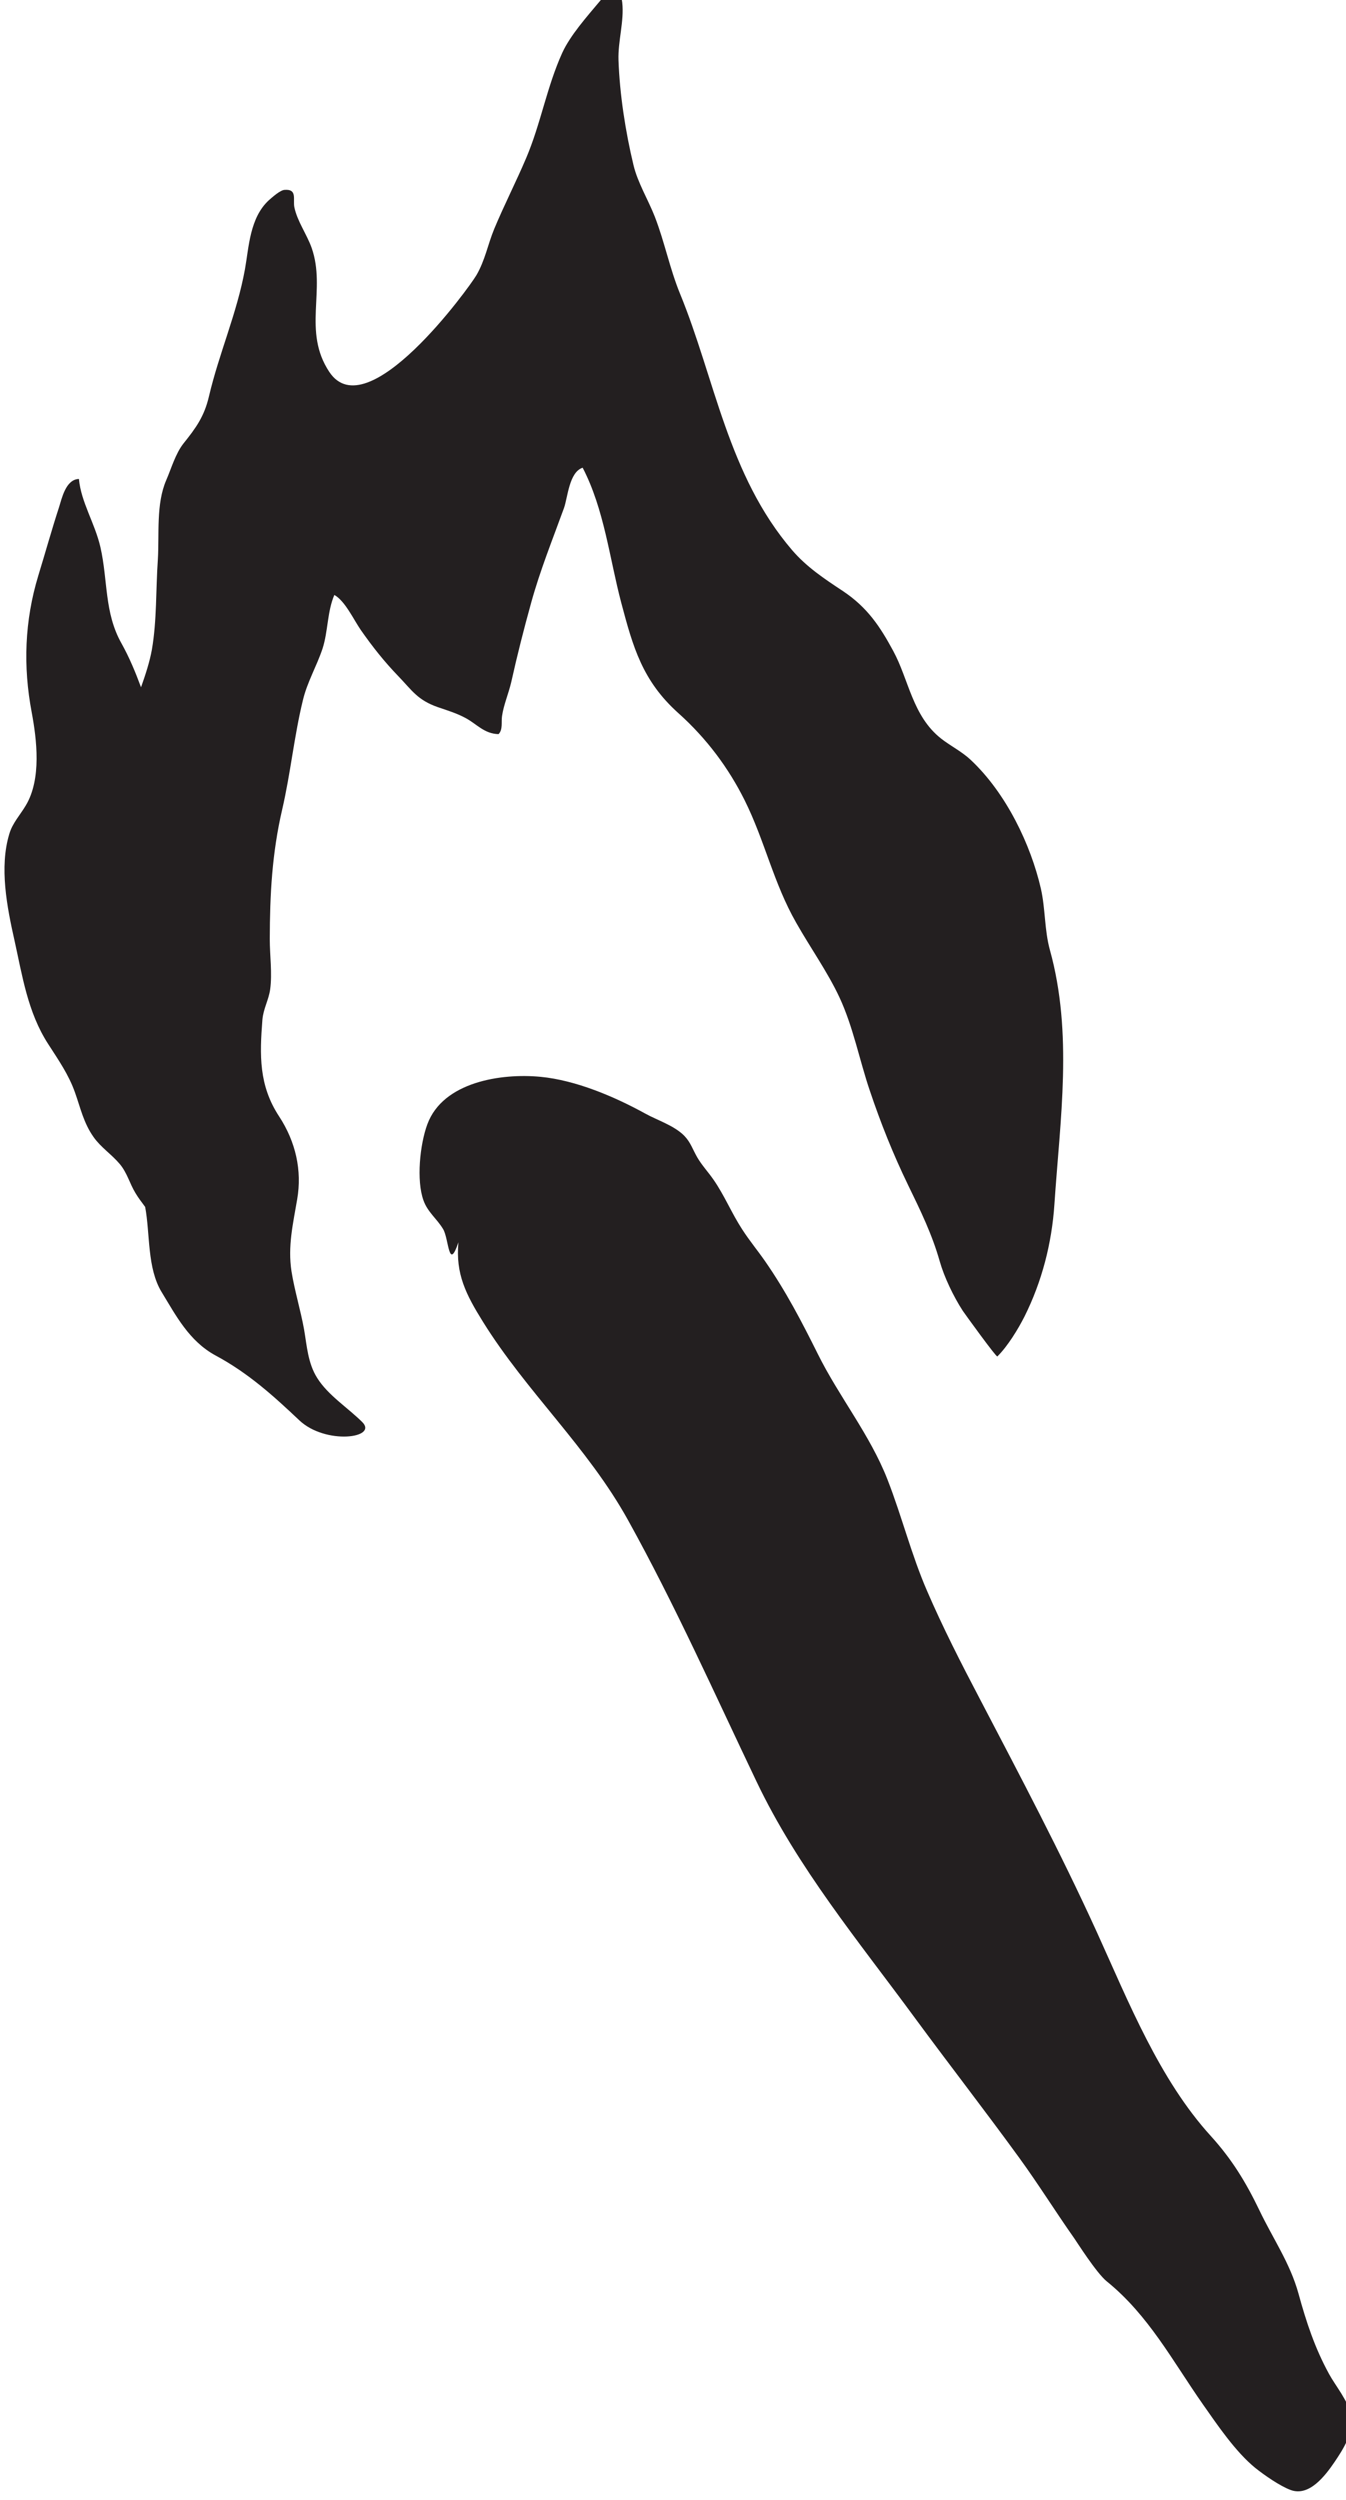 <?xml version="1.0" encoding="UTF-8" standalone="no"?>
<!-- Created with Inkscape (http://www.inkscape.org/) -->

<svg
   width="3.672mm"
   height="6.816mm"
   viewBox="0 0 3.672 6.816"
   version="1.1"
   id="svg8455"
   inkscape:version="1.2.1 (9c6d41e4, 2022-07-14)"
   sodipodi:docname="the_gathering.svg"
   xmlns:inkscape="http://www.inkscape.org/namespaces/inkscape"
   xmlns:sodipodi="http://sodipodi.sourceforge.net/DTD/sodipodi-0.dtd"
   xmlns="http://www.w3.org/2000/svg"
   xmlns:svg="http://www.w3.org/2000/svg">
  <sodipodi:namedview
     id="namedview8457"
     pagecolor="#505050"
     bordercolor="#eeeeee"
     borderopacity="1"
     inkscape:showpageshadow="0"
     inkscape:pageopacity="0"
     inkscape:pagecheckerboard="0"
     inkscape:deskcolor="#505050"
     inkscape:document-units="mm"
     showgrid="false"
     inkscape:zoom="0.70199214"
     inkscape:cx="105.41429"
     inkscape:cy="92.593629"
     inkscape:window-width="1390"
     inkscape:window-height="938"
     inkscape:window-x="0"
     inkscape:window-y="25"
     inkscape:window-maximized="0"
     inkscape:current-layer="layer1" />
  <defs
     id="defs8452">
    <clipPath
       clipPathUnits="userSpaceOnUse"
       id="clipPath1354">
      <path
         d="m 52.177,100.174 h 24.699 v 24.699 H 52.177 Z"
         id="path1352" />
    </clipPath>
  </defs>
  <g
     inkscape:label="Layer 1"
     inkscape:groupmode="layer"
     id="layer1"
     transform="translate(-77.314,-123.985)">
    <g
       id="g1348"
       transform="matrix(0.353,0,0,-0.353,56.386,167.089)">
      <g
         id="g1350"
         clip-path="url(#clipPath1354)">
        <g
           id="g1356"
           transform="translate(62.829,112.512)">
          <path
             d="m 0,0 c -0.023,-0.245 0.058,-0.403 0.19,-0.615 0.338,-0.543 0.807,-0.966 1.12,-1.53 0.364,-0.656 0.67,-1.343 0.993,-2.019 0.319,-0.669 0.788,-1.233 1.225,-1.828 0.267,-0.363 0.544,-0.719 0.809,-1.084 0.146,-0.201 0.278,-0.413 0.421,-0.616 0.02,-0.028 0.172,-0.269 0.252,-0.334 0.324,-0.262 0.508,-0.614 0.744,-0.951 0.111,-0.158 0.252,-0.367 0.405,-0.491 0.069,-0.055 0.189,-0.139 0.273,-0.17 0.143,-0.053 0.267,0.111 0.338,0.215 0.073,0.108 0.153,0.232 0.126,0.369 -0.021,0.106 -0.118,0.221 -0.168,0.313 -0.11,0.201 -0.176,0.402 -0.236,0.621 -0.065,0.235 -0.198,0.425 -0.302,0.643 -0.105,0.218 -0.212,0.393 -0.374,0.572 -0.399,0.437 -0.639,1.042 -0.881,1.574 -0.28,0.615 -0.593,1.206 -0.906,1.805 -0.142,0.27 -0.285,0.55 -0.406,0.83 -0.122,0.28 -0.196,0.579 -0.307,0.863 -0.135,0.346 -0.375,0.64 -0.539,0.971 C 2.652,-0.611 2.529,-0.375 2.369,-0.145 2.312,-0.063 2.248,0.014 2.194,0.098 2.112,0.223 2.056,0.362 1.971,0.484 1.93,0.543 1.881,0.595 1.845,0.657 1.811,0.716 1.795,0.771 1.746,0.822 1.667,0.902 1.54,0.941 1.444,0.994 1.206,1.125 0.907,1.252 0.634,1.278 0.331,1.307 -0.119,1.239 -0.24,0.912 -0.298,0.756 -0.326,0.477 -0.27,0.323 -0.237,0.231 -0.166,0.182 -0.118,0.101 -0.073,0.025 -0.077,-0.23 0,0"
             style="fill:#231f20;fill-opacity:1;fill-rule:nonzero;stroke:none"
             id="path1358" />
        </g>
        <g
           id="g1360"
           transform="translate(67.4,114.77)">
          <path
             d="M 0,0 C -0.043,0.156 -0.034,0.318 -0.07,0.475 -0.147,0.809 -0.335,1.209 -0.613,1.469 -0.68,1.532 -0.767,1.575 -0.84,1.632 -1.063,1.807 -1.09,2.088 -1.211,2.31 -1.31,2.493 -1.408,2.645 -1.601,2.773 -1.748,2.87 -1.881,2.959 -1.992,3.088 -2.489,3.668 -2.589,4.413 -2.858,5.068 -2.938,5.263 -2.977,5.467 -3.053,5.663 -3.105,5.796 -3.185,5.925 -3.218,6.062 -3.28,6.32 -3.325,6.611 -3.334,6.873 -3.339,7.02 -3.289,7.174 -3.305,7.318 -3.323,7.478 -3.41,7.41 -3.482,7.324 -3.581,7.206 -3.706,7.065 -3.768,6.931 -3.888,6.667 -3.934,6.384 -4.047,6.118 -4.125,5.934 -4.218,5.753 -4.295,5.568 -4.344,5.449 -4.365,5.327 -4.432,5.212 -4.486,5.119 -5.277,4.024 -5.569,4.465 -5.778,4.78 -5.592,5.099 -5.705,5.422 -5.742,5.527 -5.817,5.629 -5.839,5.737 -5.851,5.798 -5.814,5.879 -5.915,5.871 -5.949,5.869 -6.012,5.812 -6.035,5.792 -6.184,5.656 -6.19,5.429 -6.221,5.257 -6.282,4.92 -6.421,4.609 -6.499,4.276 -6.535,4.122 -6.598,4.034 -6.696,3.912 -6.758,3.833 -6.79,3.719 -6.829,3.629 -6.909,3.445 -6.882,3.21 -6.894,3.015 -6.91,2.787 -6.901,2.546 -6.94,2.32 -6.957,2.226 -6.989,2.127 -7.024,2.029 -7.067,2.145 -7.114,2.259 -7.175,2.368 -7.309,2.606 -7.279,2.854 -7.338,3.112 -7.381,3.298 -7.487,3.457 -7.504,3.638 -7.607,3.635 -7.637,3.483 -7.657,3.422 -7.714,3.247 -7.764,3.067 -7.818,2.891 -7.924,2.542 -7.936,2.19 -7.869,1.836 -7.83,1.627 -7.792,1.321 -7.914,1.117 -7.959,1.041 -8.017,0.981 -8.042,0.896 -8.12,0.638 -8.06,0.332 -8.002,0.074 c 0.06,-0.27 0.102,-0.556 0.26,-0.8 0.081,-0.126 0.159,-0.237 0.208,-0.376 0.042,-0.118 0.066,-0.234 0.143,-0.343 0.057,-0.081 0.14,-0.134 0.203,-0.209 0.057,-0.068 0.076,-0.15 0.121,-0.224 0.022,-0.037 0.049,-0.072 0.075,-0.107 0.039,-0.209 0.014,-0.473 0.128,-0.659 0.109,-0.178 0.211,-0.378 0.417,-0.489 0.253,-0.136 0.449,-0.314 0.646,-0.5 0.203,-0.192 0.613,-0.138 0.486,-0.013 -0.116,0.114 -0.263,0.206 -0.347,0.339 -0.073,0.115 -0.08,0.25 -0.102,0.376 -0.027,0.15 -0.073,0.298 -0.097,0.448 -0.03,0.195 0.012,0.368 0.044,0.558 0.038,0.221 -0.011,0.442 -0.139,0.638 -0.159,0.241 -0.151,0.477 -0.13,0.747 0.007,0.085 0.048,0.152 0.06,0.235 0.017,0.125 -0.003,0.262 -0.003,0.389 0.001,0.345 0.017,0.66 0.096,1.001 0.065,0.28 0.092,0.565 0.16,0.844 0.033,0.139 0.107,0.264 0.152,0.399 0.043,0.134 0.036,0.286 0.091,0.414 0.082,-0.045 0.149,-0.19 0.204,-0.27 0.091,-0.13 0.18,-0.243 0.293,-0.36 0.104,-0.108 0.146,-0.182 0.304,-0.237 0.079,-0.027 0.143,-0.046 0.214,-0.084 0.087,-0.047 0.143,-0.121 0.254,-0.124 0.035,0.035 0.02,0.095 0.027,0.139 0.012,0.086 0.051,0.176 0.071,0.262 0.046,0.207 0.098,0.412 0.155,0.617 0.069,0.249 0.164,0.484 0.253,0.729 0.029,0.081 0.039,0.276 0.144,0.311 0.167,-0.321 0.208,-0.702 0.298,-1.042 0.091,-0.343 0.163,-0.604 0.442,-0.854 0.22,-0.197 0.389,-0.426 0.512,-0.673 0.156,-0.313 0.223,-0.64 0.399,-0.947 0.108,-0.191 0.242,-0.379 0.334,-0.576 0.106,-0.228 0.154,-0.483 0.234,-0.719 0.084,-0.25 0.18,-0.491 0.297,-0.732 0.095,-0.195 0.185,-0.38 0.243,-0.585 0.035,-0.124 0.107,-0.274 0.179,-0.385 0.02,-0.029 0.259,-0.36 0.267,-0.352 0.08,0.079 0.161,0.212 0.21,0.309 0.135,0.27 0.211,0.566 0.231,0.867 C 0.079,-1.306 0.179,-0.646 0,0"
             style="fill:#231f20;fill-opacity:1;fill-rule:nonzero;stroke:none"
             id="path1362" />
        </g>
      </g>
    </g>
  </g>
</svg>
